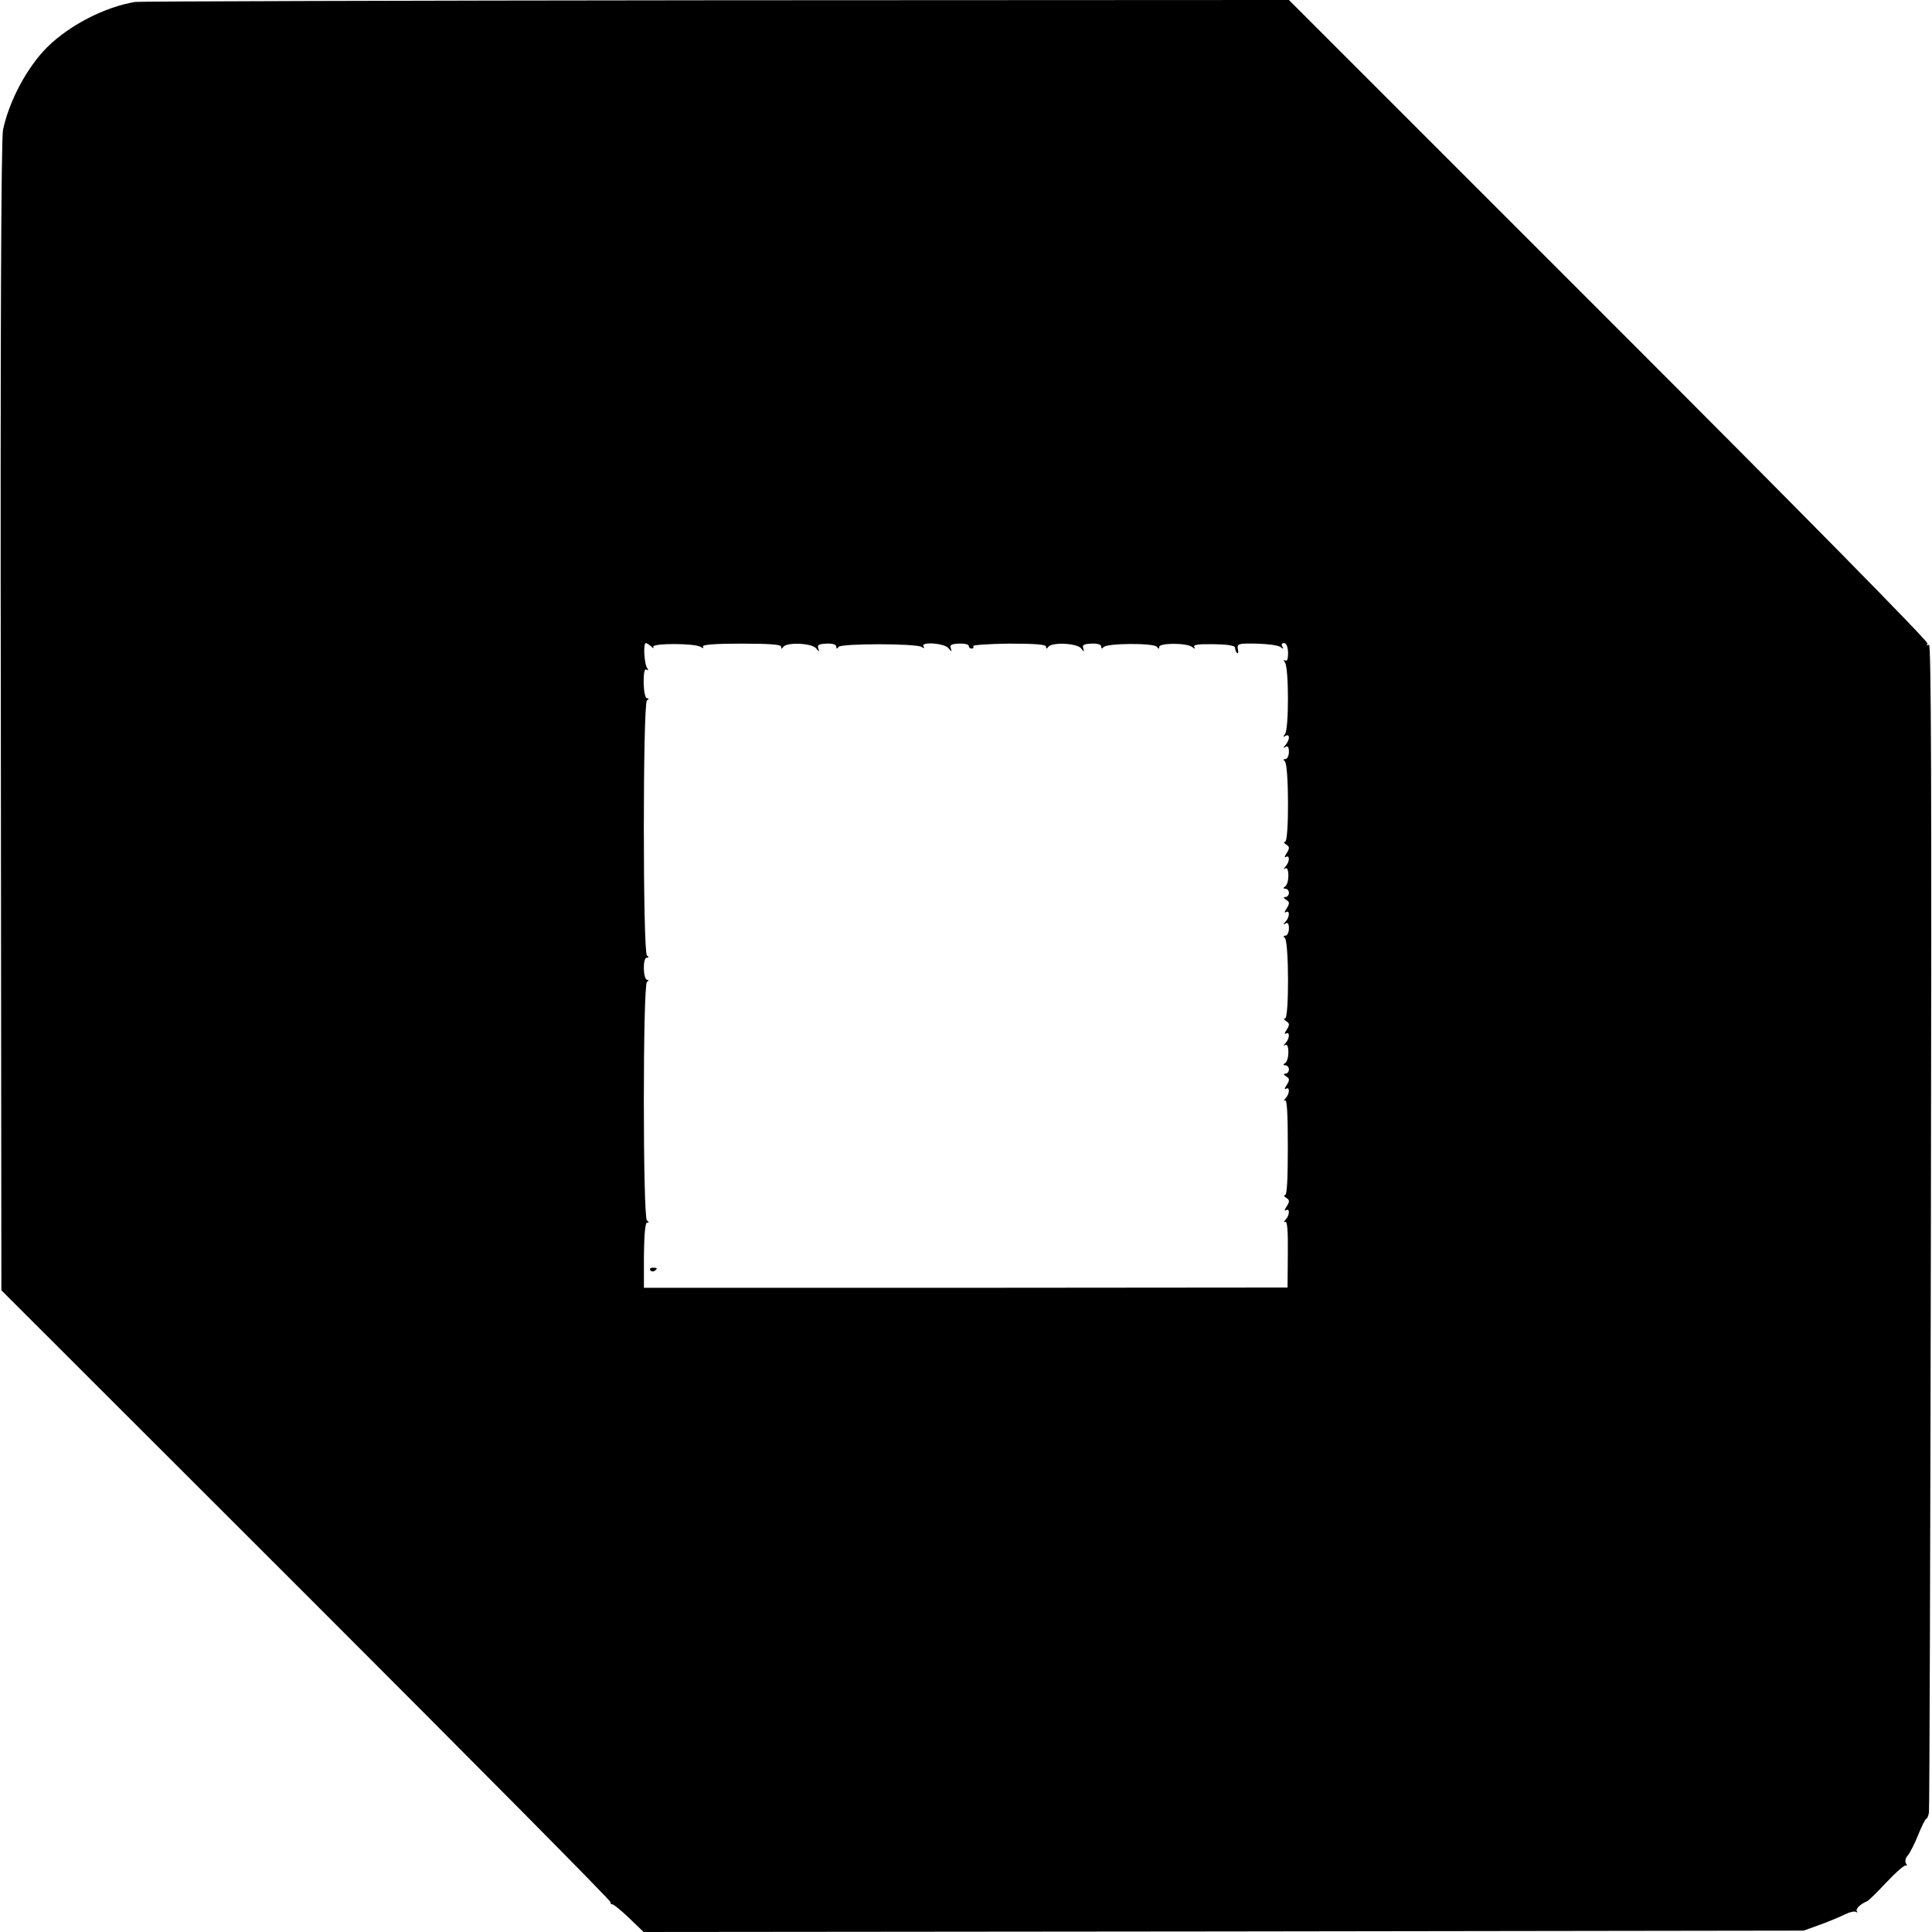 <?xml version="1.0" standalone="no"?>
<!DOCTYPE svg PUBLIC "-//W3C//DTD SVG 20010904//EN"
 "http://www.w3.org/TR/2001/REC-SVG-20010904/DTD/svg10.dtd">
<svg version="1.0" xmlns="http://www.w3.org/2000/svg"
 width="700pt" height="700pt" viewBox="0 0 700 700"
 preserveAspectRatio="xMidYMid meet">
<g transform="translate(0,700) scale(0.1,-0.1)"
fill="#000000" stroke="none">
<path d="M490 6993 c-110 -18 -238 -84 -319 -164 -72 -72 -137 -192 -160 -299
-7 -29 -10 -770 -8 -2125 l2 -2080 1105 -1104 c608 -608 1104 -1108 1102
-1113 -1 -4 2 -8 7 -8 5 0 33 -23 61 -50 l52 -50 2101 2 2102 3 61 22 c33 12
73 29 89 37 16 8 33 12 39 9 6 -3 8 -3 4 2 -7 7 13 27 36 36 6 2 38 34 72 70
35 37 66 64 70 60 4 -3 4 0 0 7 -5 7 -2 21 7 30 7 9 25 43 37 74 13 32 26 58
29 58 3 0 8 10 10 23 2 12 5 971 7 2130 3 1605 1 2107 -7 2101 -8 -4 -9 -3 -5
4 4 7 -458 476 -1154 1172 l-1160 1160 -2078 -1 c-1142 -1 -2088 -4 -2102 -6z
m1869 -2335 c8 -8 11 -8 8 -2 -8 14 150 14 172 0 9 -6 12 -5 8 1 -5 7 40 11
138 11 103 0 145 -3 145 -11 0 -9 2 -9 8 -1 12 18 104 14 119 -5 11 -14 12
-14 8 0 -5 12 2 16 30 17 21 1 35 -3 35 -11 0 -8 3 -9 8 -1 9 13 281 13 301 0
9 -6 12 -5 7 2 -11 18 77 12 91 -7 12 -14 12 -14 8 0 -5 12 2 16 30 17 19 1
35 -3 35 -8 0 -6 5 -10 11 -10 5 0 8 4 5 9 -3 4 55 8 129 9 97 0 135 -3 135
-11 0 -8 3 -9 8 -1 12 18 104 14 119 -5 11 -14 12 -14 8 0 -5 12 2 16 30 17
21 1 35 -3 35 -11 0 -8 3 -8 8 -2 10 15 185 16 194 1 6 -8 8 -8 8 0 0 15 100
15 119 0 11 -8 13 -8 8 0 -5 8 16 11 71 10 51 -1 77 -5 77 -13 0 -6 3 -15 7
-19 4 -3 6 3 3 14 -3 20 1 21 68 20 40 -1 78 -6 86 -12 11 -8 13 -8 7 2 -4 7
-2 12 6 12 9 0 14 -13 15 -35 0 -22 -3 -32 -10 -28 -6 4 -7 1 -1 -8 14 -21 14
-241 0 -258 -8 -12 -8 -13 2 -7 7 4 12 2 12 -6 0 -8 -6 -20 -12 -27 -10 -11
-10 -13 0 -7 8 5 12 -1 12 -18 0 -14 -6 -26 -12 -26 -9 0 -9 -3 -3 -8 15 -10
16 -292 1 -292 -6 0 -4 -5 4 -10 13 -8 13 -13 2 -31 -8 -11 -9 -18 -3 -14 15
9 14 -18 -1 -34 -9 -10 -9 -12 -1 -7 15 8 15 -56 -1 -66 -8 -5 -7 -8 2 -8 6 0
12 -7 12 -15 0 -8 -6 -15 -12 -15 -9 0 -8 -4 2 -10 13 -8 13 -13 2 -31 -8 -11
-9 -18 -3 -14 15 9 14 -18 -1 -34 -10 -11 -10 -13 0 -7 8 5 12 -1 12 -18 0
-14 -6 -26 -12 -26 -9 0 -9 -3 -3 -8 15 -10 16 -292 1 -292 -6 0 -4 -5 4 -10
13 -8 13 -13 2 -31 -8 -11 -9 -18 -3 -14 15 9 14 -18 -1 -34 -9 -10 -9 -12 -1
-7 15 8 15 -56 -1 -66 -8 -5 -7 -8 2 -8 6 0 12 -7 12 -15 0 -8 -6 -15 -12 -15
-9 0 -8 -4 2 -10 13 -8 13 -13 2 -31 -8 -11 -9 -18 -3 -14 15 9 14 -18 -1 -34
-7 -8 -8 -11 -2 -8 7 4 10 -47 10 -169 0 -117 -3 -174 -10 -174 -6 0 -4 -5 4
-10 13 -8 13 -13 2 -31 -8 -11 -9 -18 -3 -14 15 9 14 -18 -1 -34 -7 -8 -8 -11
-2 -8 8 5 11 -30 10 -116 l-1 -122 -1166 -1 -1166 0 0 118 c1 76 5 118 11 118
8 0 8 3 0 8 -15 10 -15 854 0 864 7 5 7 8 1 8 -15 0 -17 80 -2 80 8 0 9 3 1 8
-15 10 -15 914 0 924 8 6 8 8 0 8 -6 0 -11 23 -12 55 0 37 3 53 10 49 7 -5 8
-2 2 7 -10 16 -14 89 -4 89 3 0 12 -6 19 -12z"/>
<path d="M2356 2398 c3 -5 10 -6 15 -3 13 9 11 12 -6 12 -8 0 -12 -4 -9 -9z"/>
</g>
</svg>

